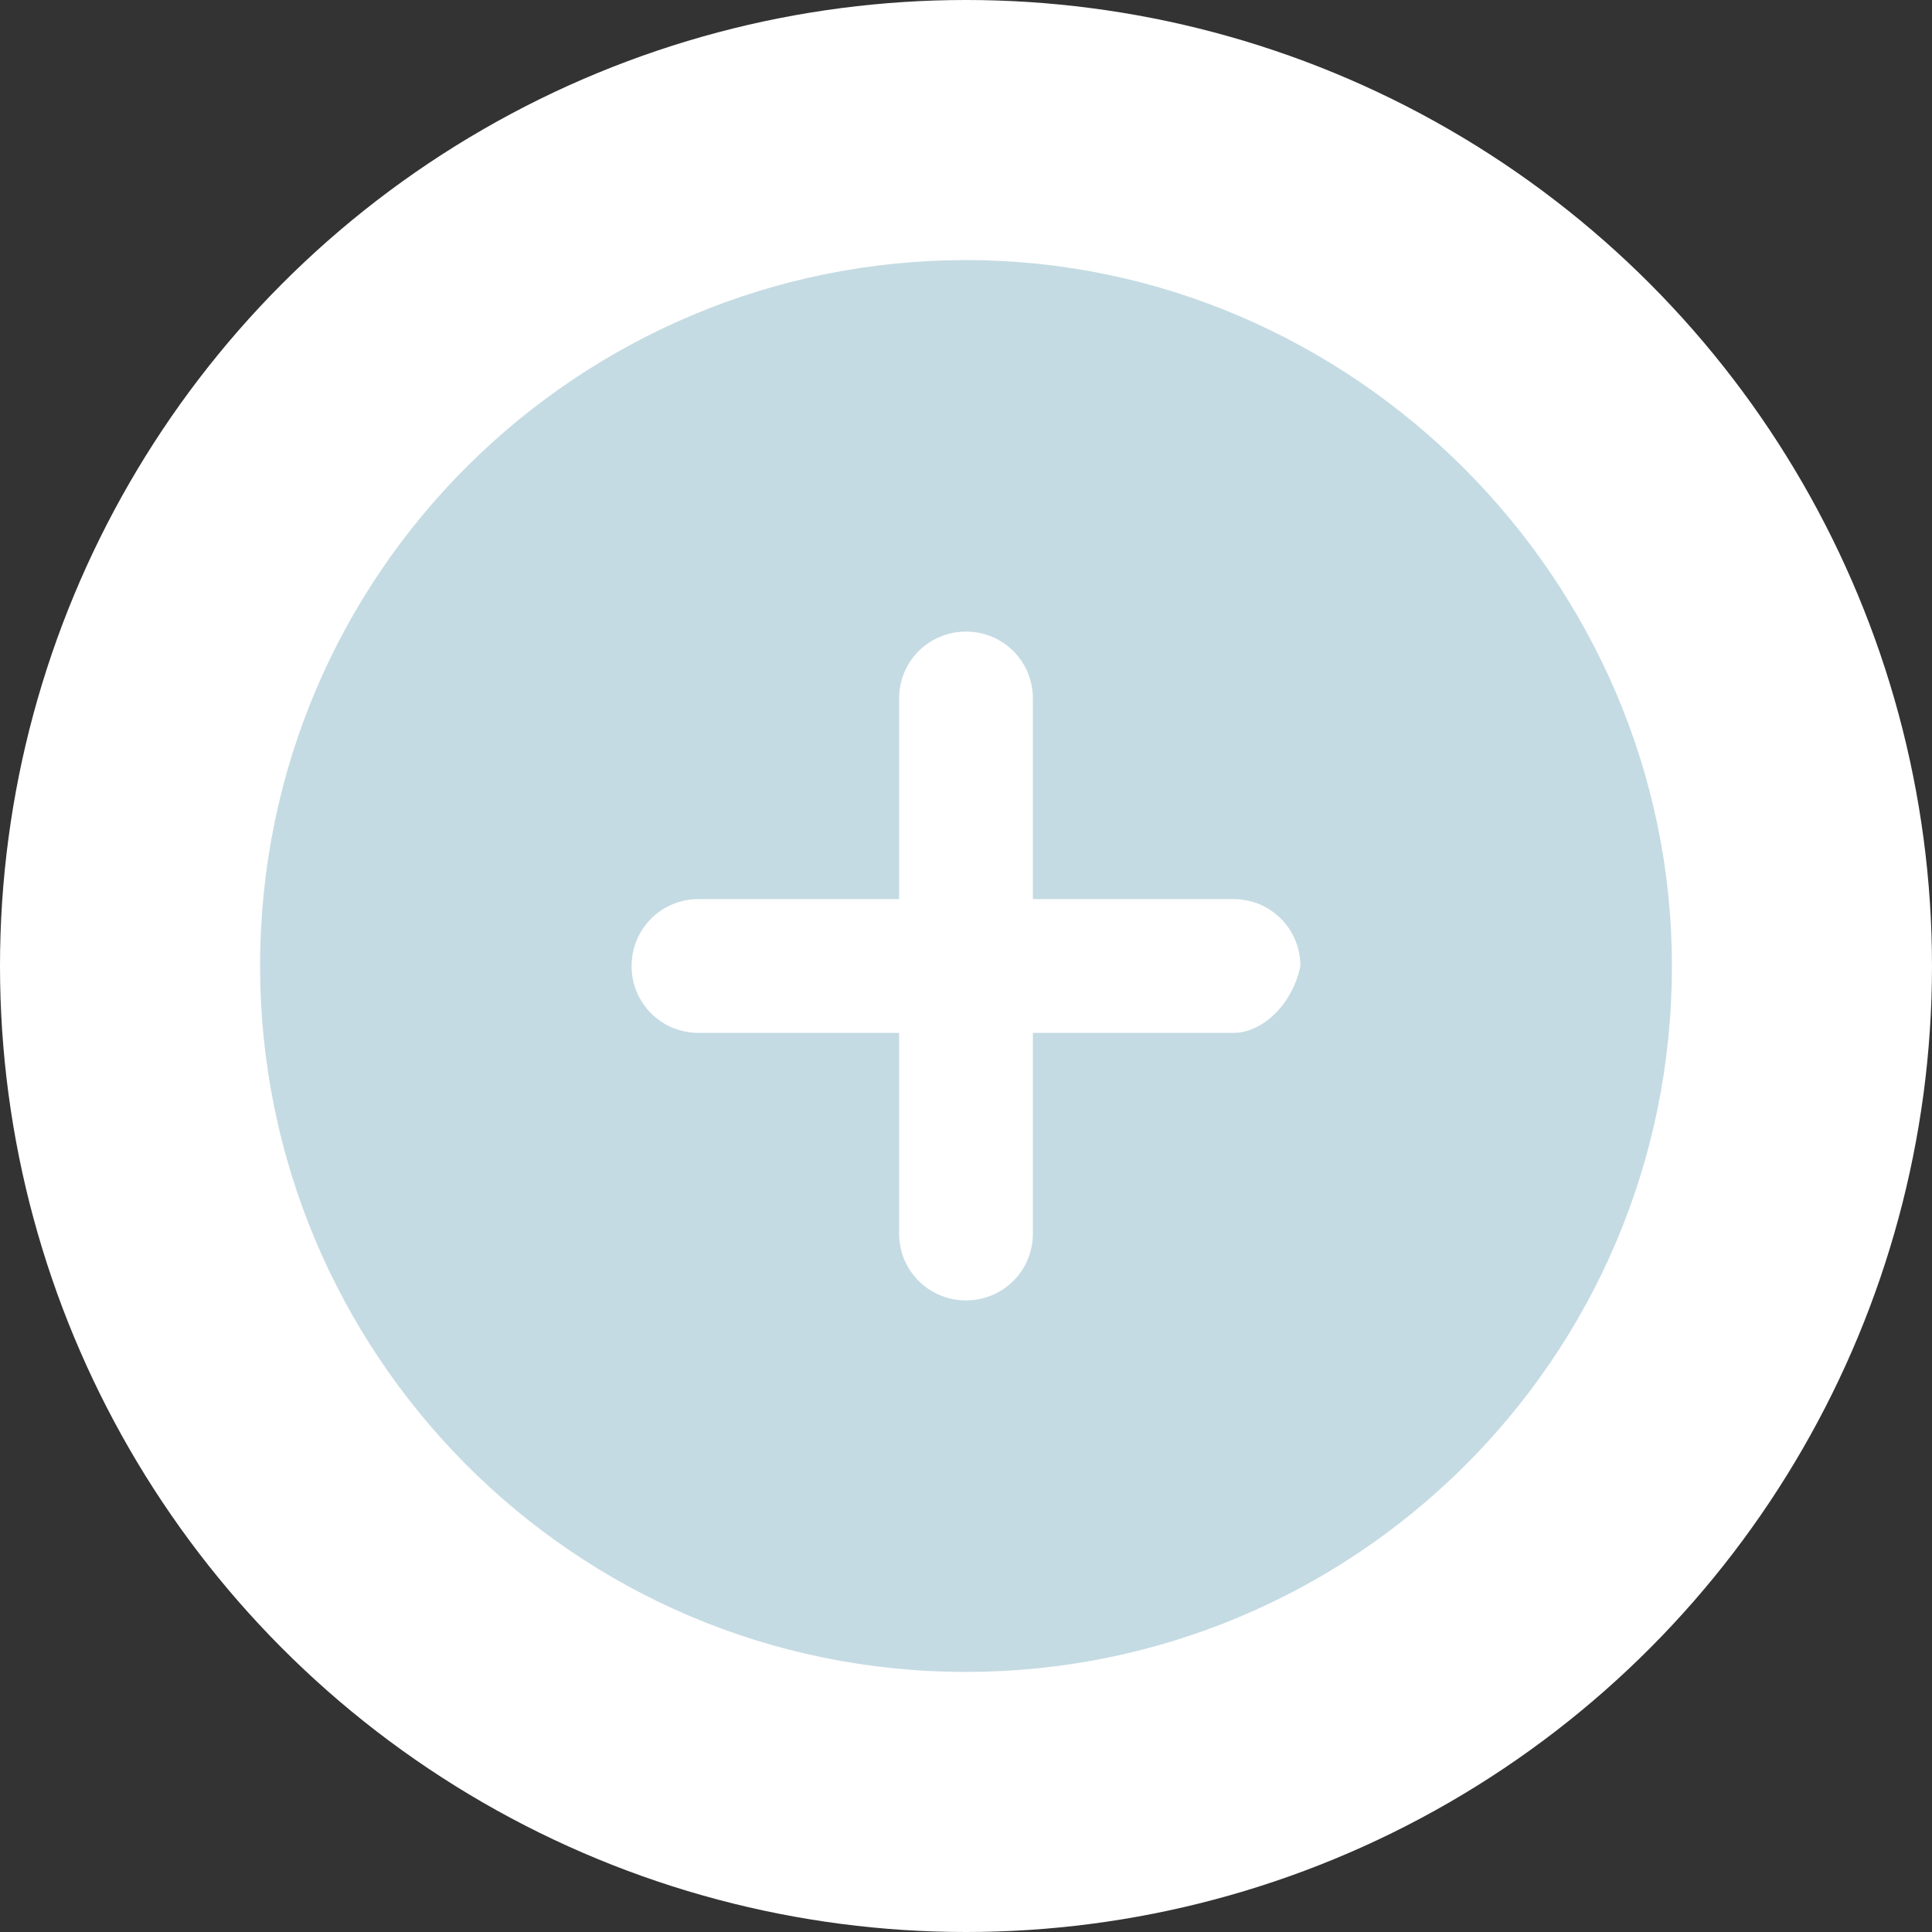 <svg xmlns="http://www.w3.org/2000/svg" viewBox="0 0 26 26"><rect x="0" y="0" width="26" height="26" fill="#333333" stroke="none"/><circle cx="13" cy="13" r="13" fill="#fff"/><path d="M13 3.5c-5.2 0-9.5 4.2-9.5 9.5 0 5.2 4.2 9.5 9.5 9.5 5.2 0 9.5-4.2 9.5-9.5 0-5.2-4.3-9.5-9.5-9.5zm3.6 10.4h-2.7v2.7c0 .5-.4.9-.9.9s-.9-.4-.9-.9v-2.7H9.4c-.5 0-.9-.4-.9-.9s.4-.9.9-.9h2.7V9.4c0-.5.4-.9.9-.9s.9.4.9.9v2.7h2.7c.5 0 .9.4.9.9-.1.5-.5.9-.9.9z" fill="#c5dbe3"/></svg>